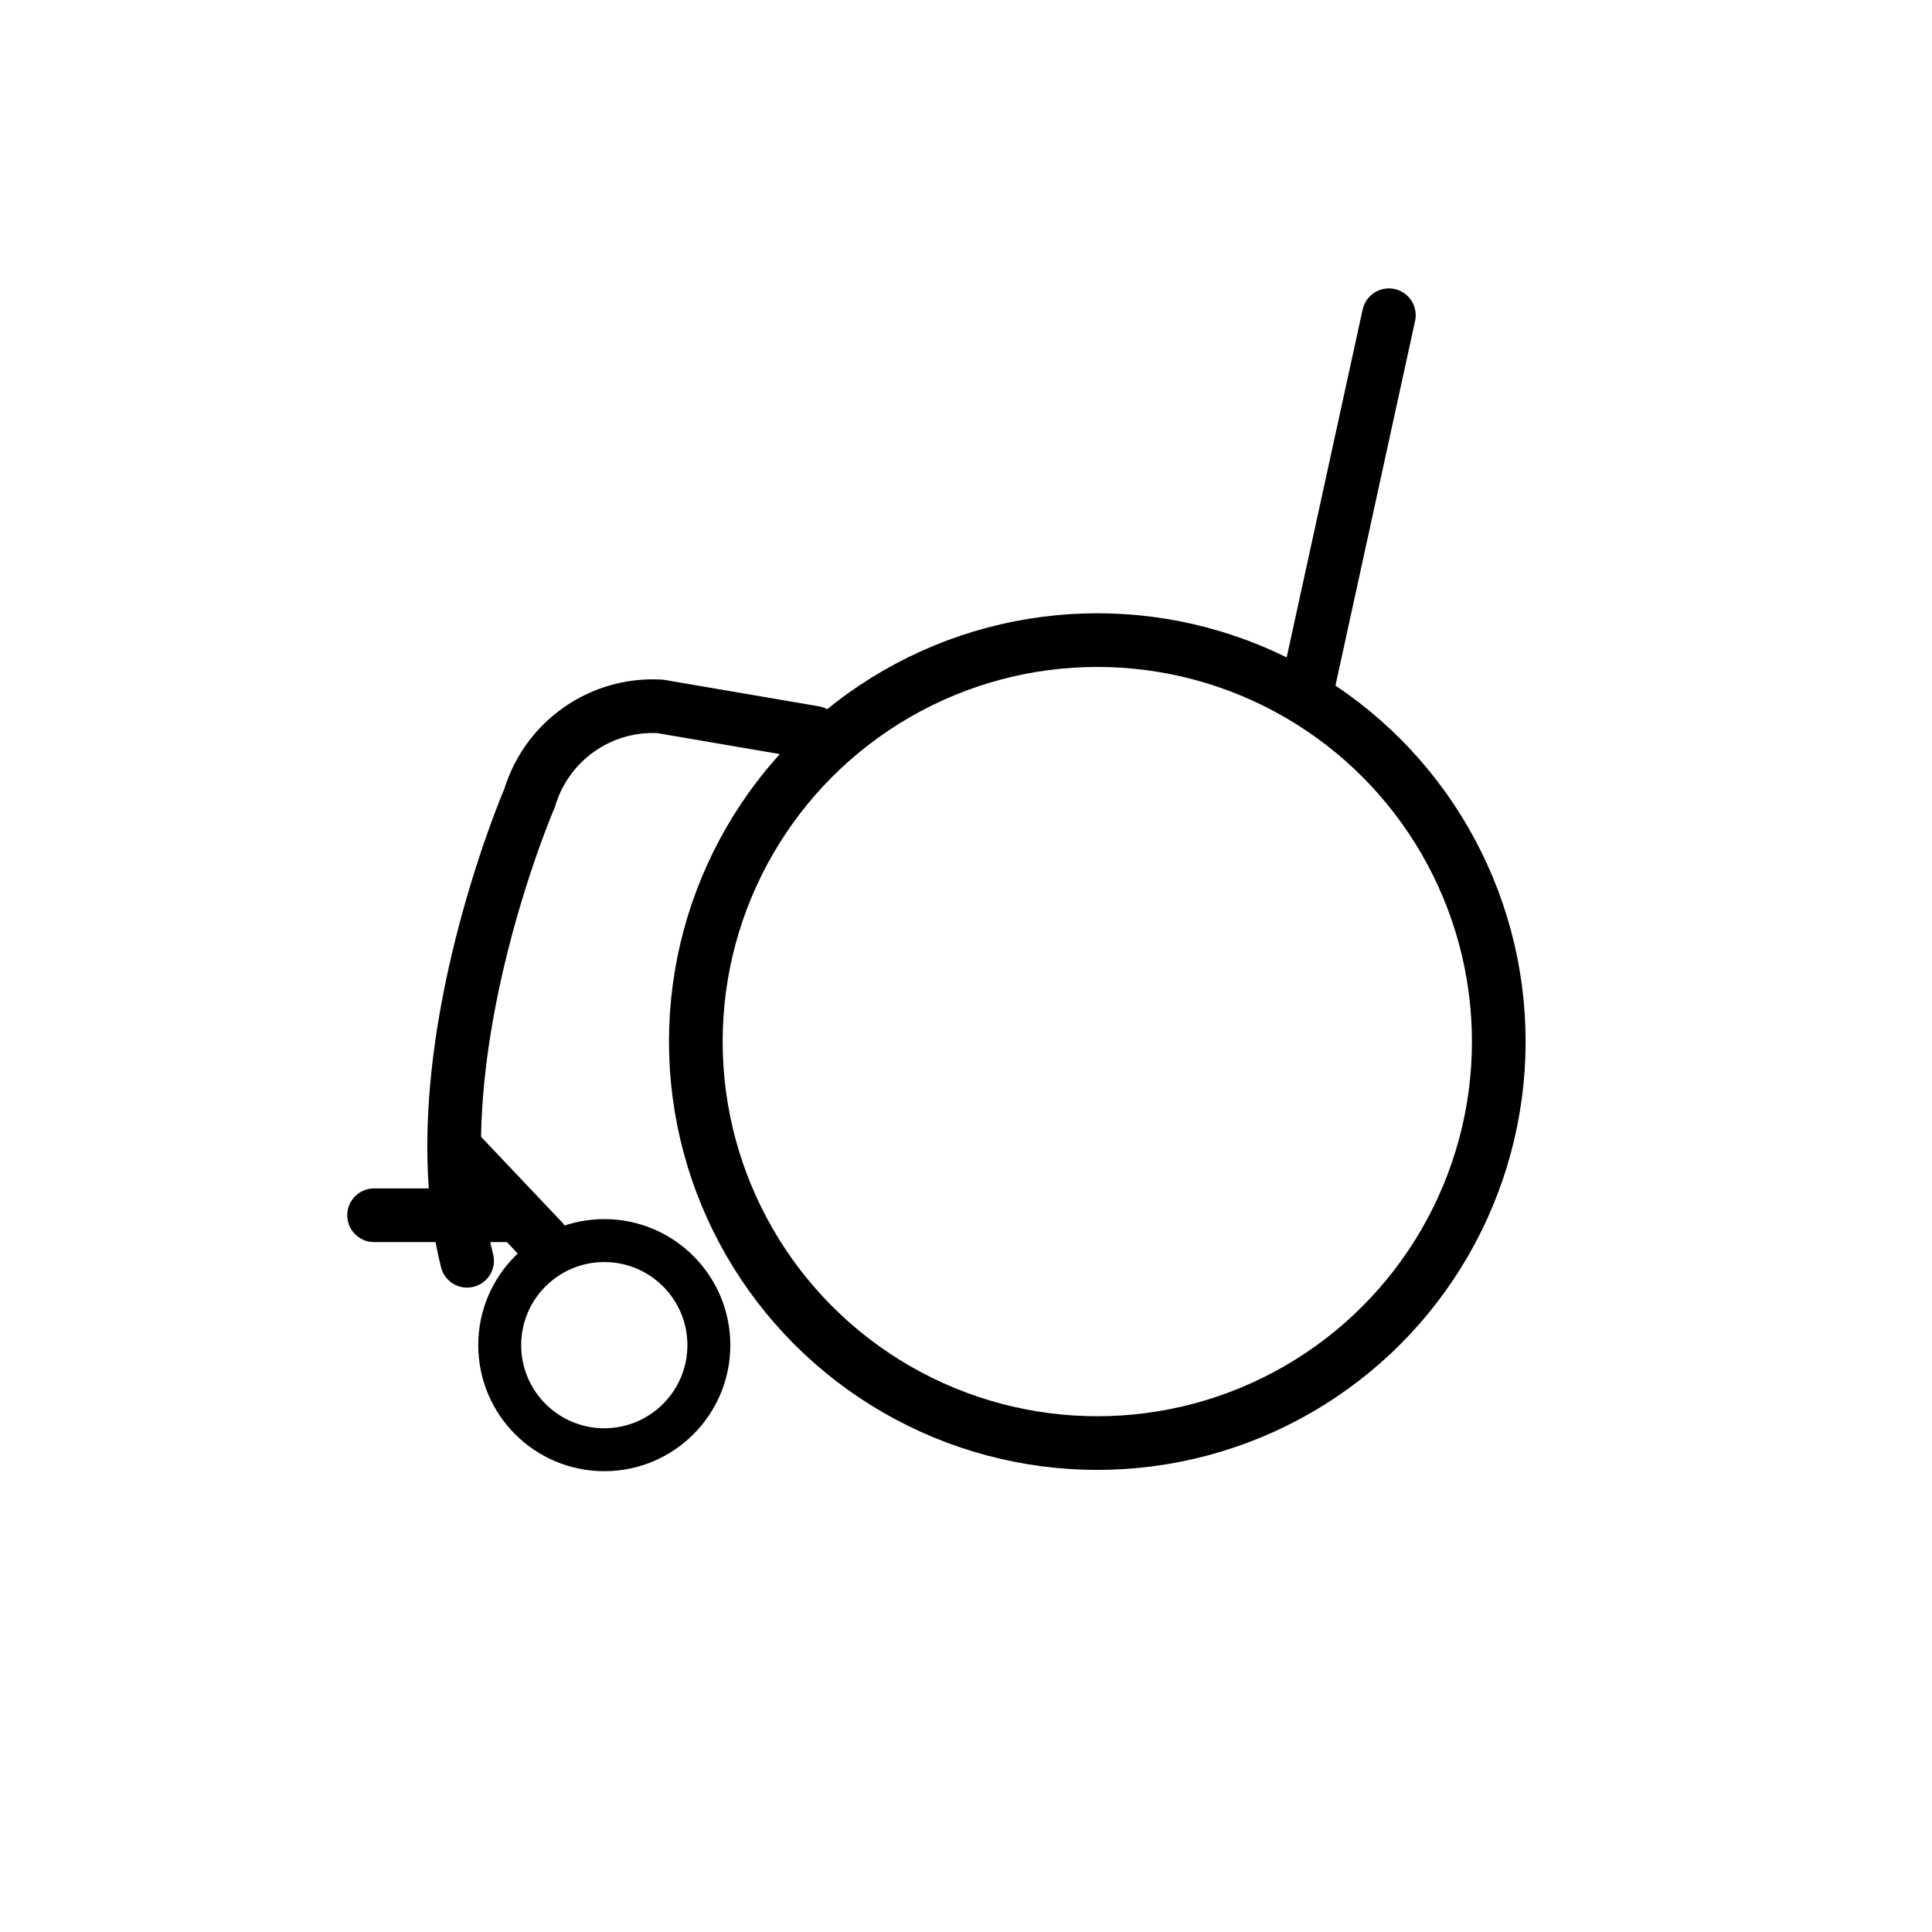 <svg xmlns="http://www.w3.org/2000/svg" id="emoji" viewBox="0 0 72 72"><g id="line"><line x1="19.247" x2="13.941" y1="45.289" y2="45.289" fill="none" stroke="#000" stroke-linecap="round" stroke-linejoin="round" stroke-width="2"/><line x1="51.759" x2="48.742" y1="11.748" y2="25.563" fill="none" stroke="#000" stroke-linecap="round" stroke-linejoin="round" stroke-width="2"/><path fill="none" stroke="#000" stroke-linecap="round" stroke-linejoin="round" stroke-width="2" d="M30.35,27.308l-5.745-.983a4.795,4.795,0,0,0-4.866,3.41s-4.208,9.749-2.332,17.25"/><circle cx="40.893" cy="38.817" r="14.962" fill="none" stroke="#000" stroke-linecap="round" stroke-linejoin="round" stroke-width="2"/><circle cx="22.52" cy="50.13" r="3.897" fill="none" stroke="#000" stroke-linecap="round" stroke-linejoin="round" stroke-width="1.6"/><line x1="17.182" x2="20.214" y1="43.032" y2="46.233" fill="none" stroke="#000" stroke-linecap="round" stroke-linejoin="round" stroke-width="2"/></g></svg>